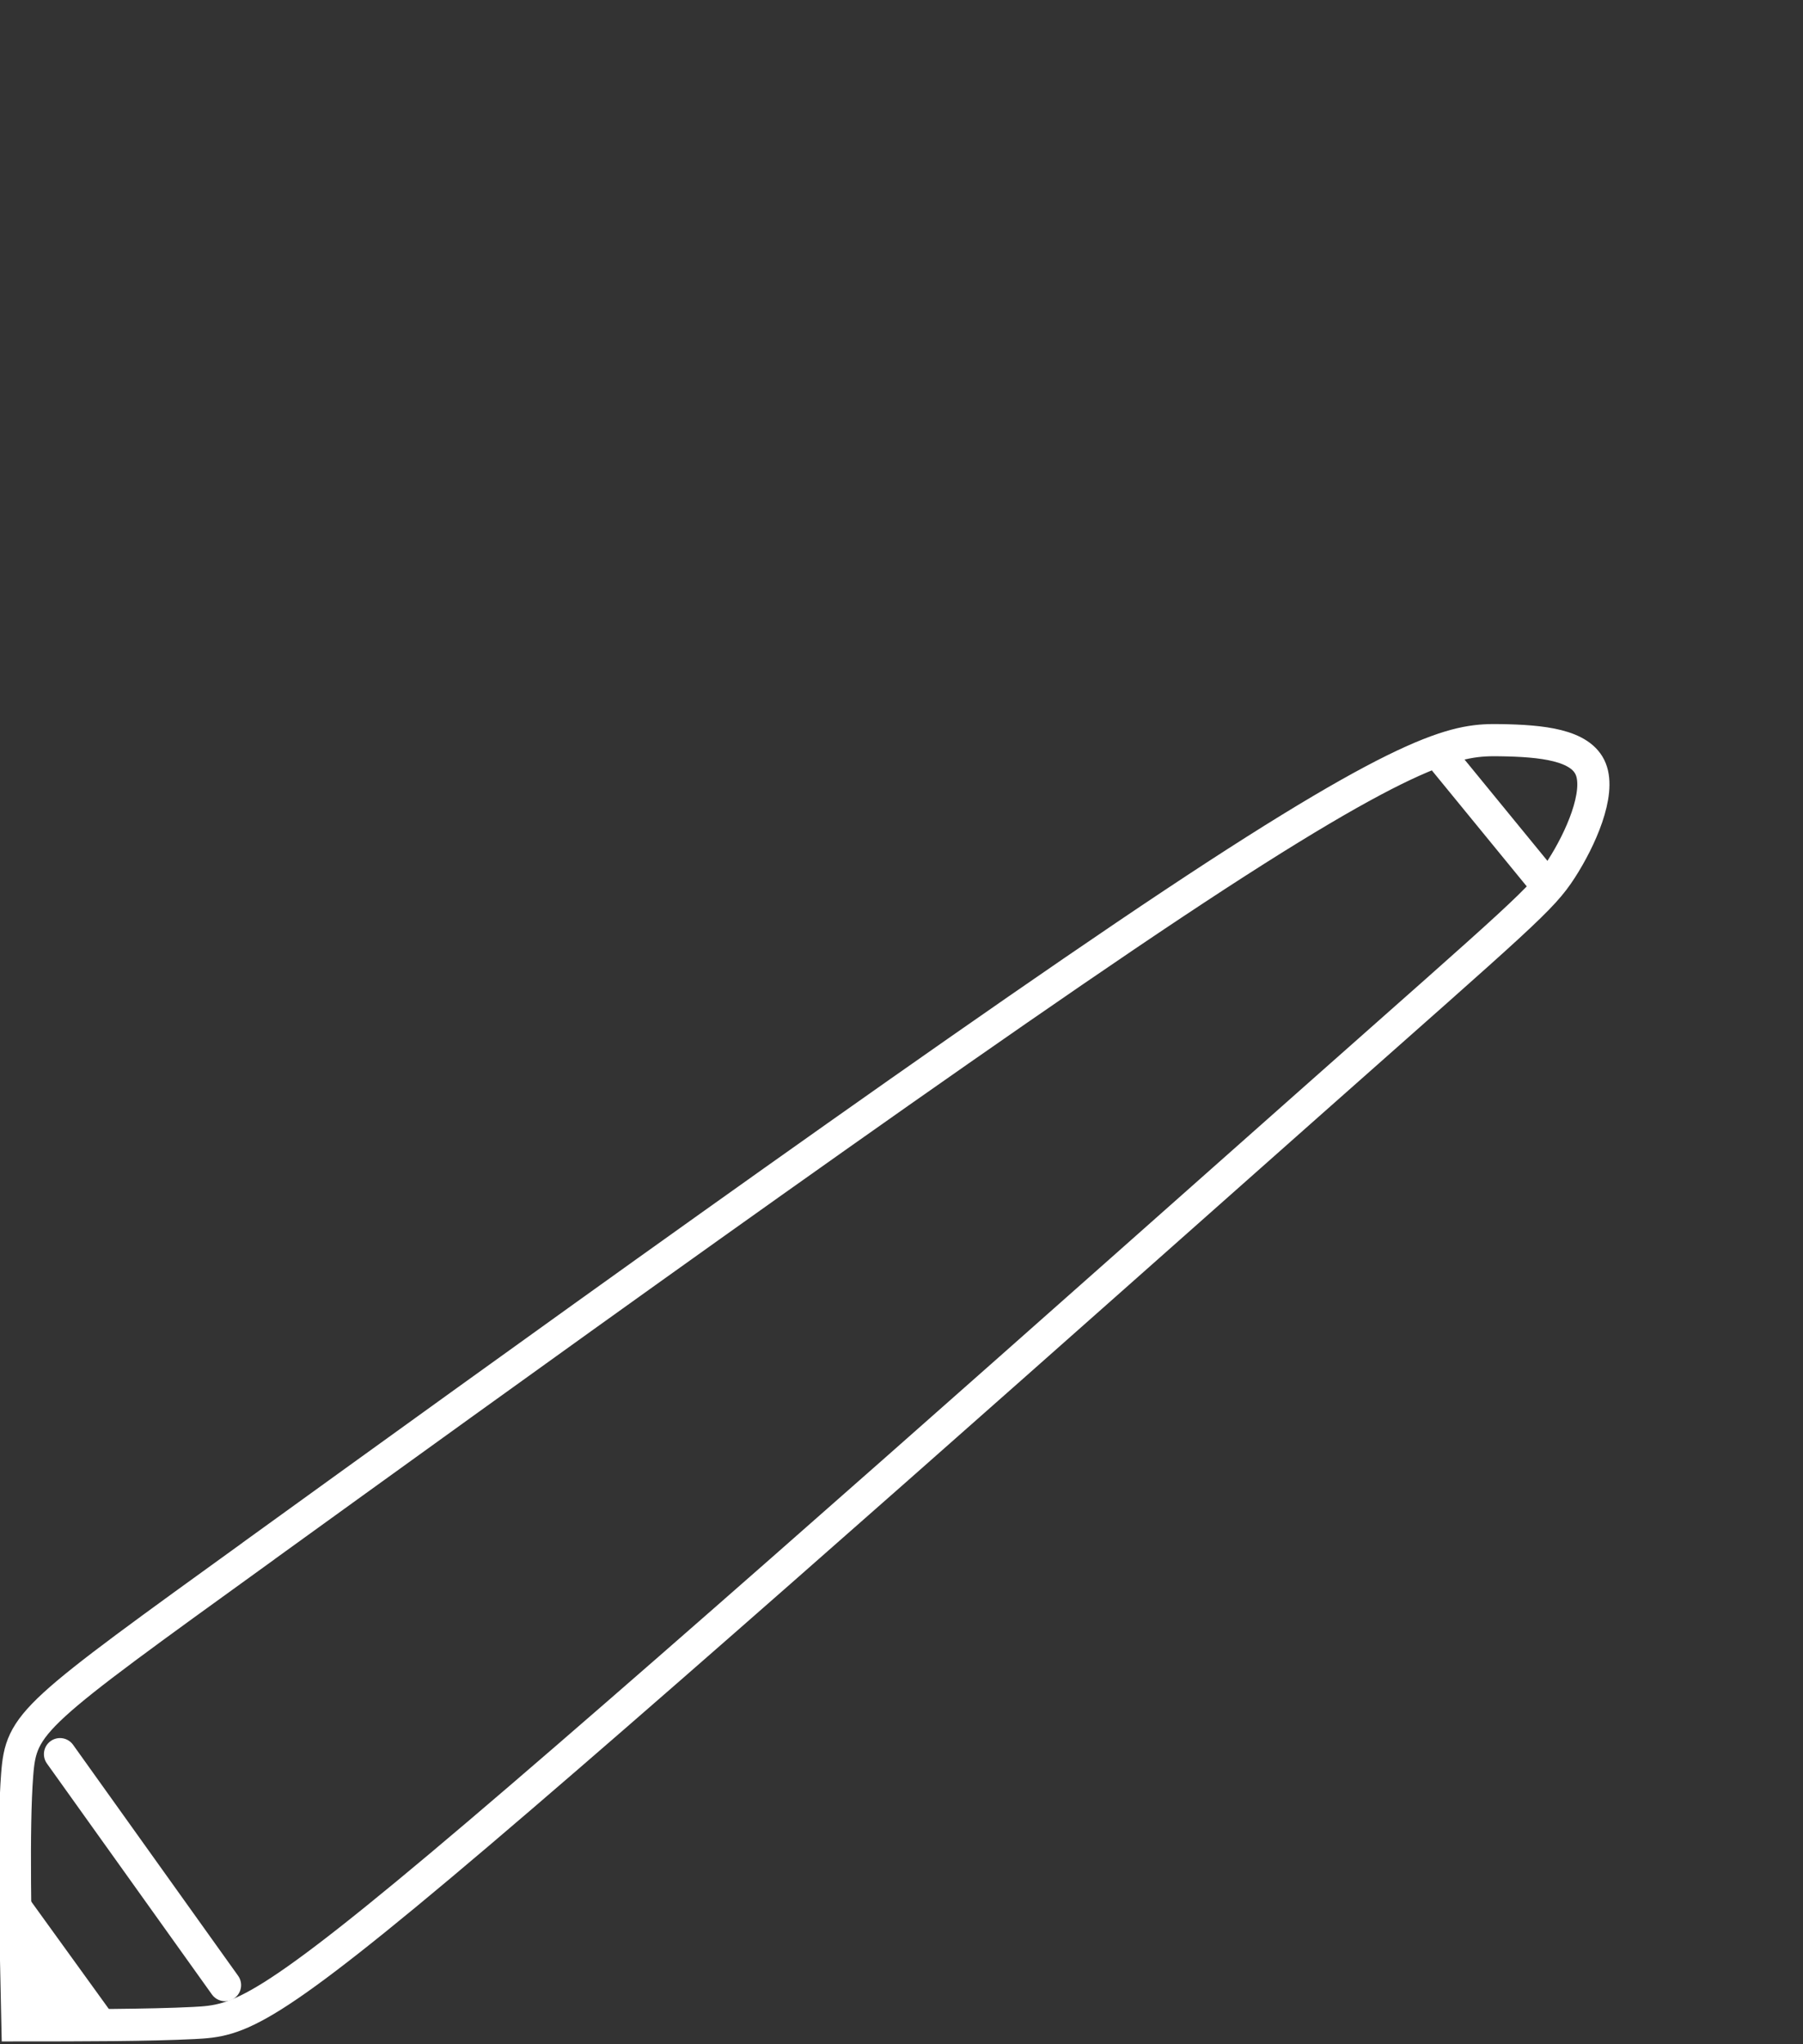 <?xml version="1.0" encoding="UTF-8" standalone="no"?>
<!-- Created with Inkscape (http://www.inkscape.org/) -->

<svg
   width="56.103"
   height="63.609"
   viewBox="0 0 56.103 63.609"
   version="1.1"
   id="SVGRoot"
   xmlns="http://www.w3.org/2000/svg"
   xmlns:svg="http://www.w3.org/2000/svg">
  <rect x="0" y="0" width="56.103" height="63.609" fill="#333333" stroke="none"/>
  <defs
     id="defs1049" />
  <path
     style="fill:none;fill-rule:evenodd;stroke:#ffffff;stroke-width:1.001;stroke-linecap:square;stroke-linejoin:miter;stroke-dasharray:none;stroke-opacity:1"
     d="m 8.048,48.257 c -7.067,5.104 -7.388,5.321 -7.514,6.967 -0.127,1.646 -0.059,4.72 0.009,7.794 2.043,-7.67e-4 4.088,-0.002 5.491,-0.073 1.404,-0.071 2.168,-0.213 8.853,-5.894 6.685,-5.681 19.292,-16.903 25.893,-22.75 6.601,-5.847 7.195,-6.321 7.801,-7.26 0.606,-0.939 1.224,-2.345 0.919,-3.108 -0.304,-0.763 -1.532,-0.882 -2.812,-0.902 -1.281,-0.02 -2.615,0.06 -10.188,5.095 -7.573,5.035 -21.385,15.026 -28.452,20.129 z"
     id="path1132" />
  <path
     style="fill:none;fill-rule:evenodd;stroke:#ffffff;stroke-width:1.001;stroke-linecap:round;stroke-linejoin:miter;stroke-dasharray:none;stroke-opacity:1"
     d="m 1.867,54.58 c 0,0 5.135,7.187 5.135,7.187"
     id="path1829" />
  <path
     style="fill:#ffffff;fill-opacity:1;fill-rule:evenodd;stroke:none;stroke-width:1.001;stroke-linecap:round;stroke-linejoin:miter;stroke-dasharray:none;stroke-opacity:1"
     d="m 0.678,58.759 c 0,0 3.038,4.205 3.038,4.205 0,0 -3.174,0.027 -3.174,0.027 0,0 0.136,-4.232 0.136,-4.232 z"
     id="path1885" />
  <path
     style="fill:#ffffff;fill-opacity:1;fill-rule:evenodd;stroke:#ffffff;stroke-width:1.001;stroke-linecap:square;stroke-linejoin:miter;stroke-dasharray:none;stroke-opacity:1"
     d="m 45.209,23.981 c 0,0 2.442,2.984 2.442,2.984"
     id="path1889" />
</svg>
